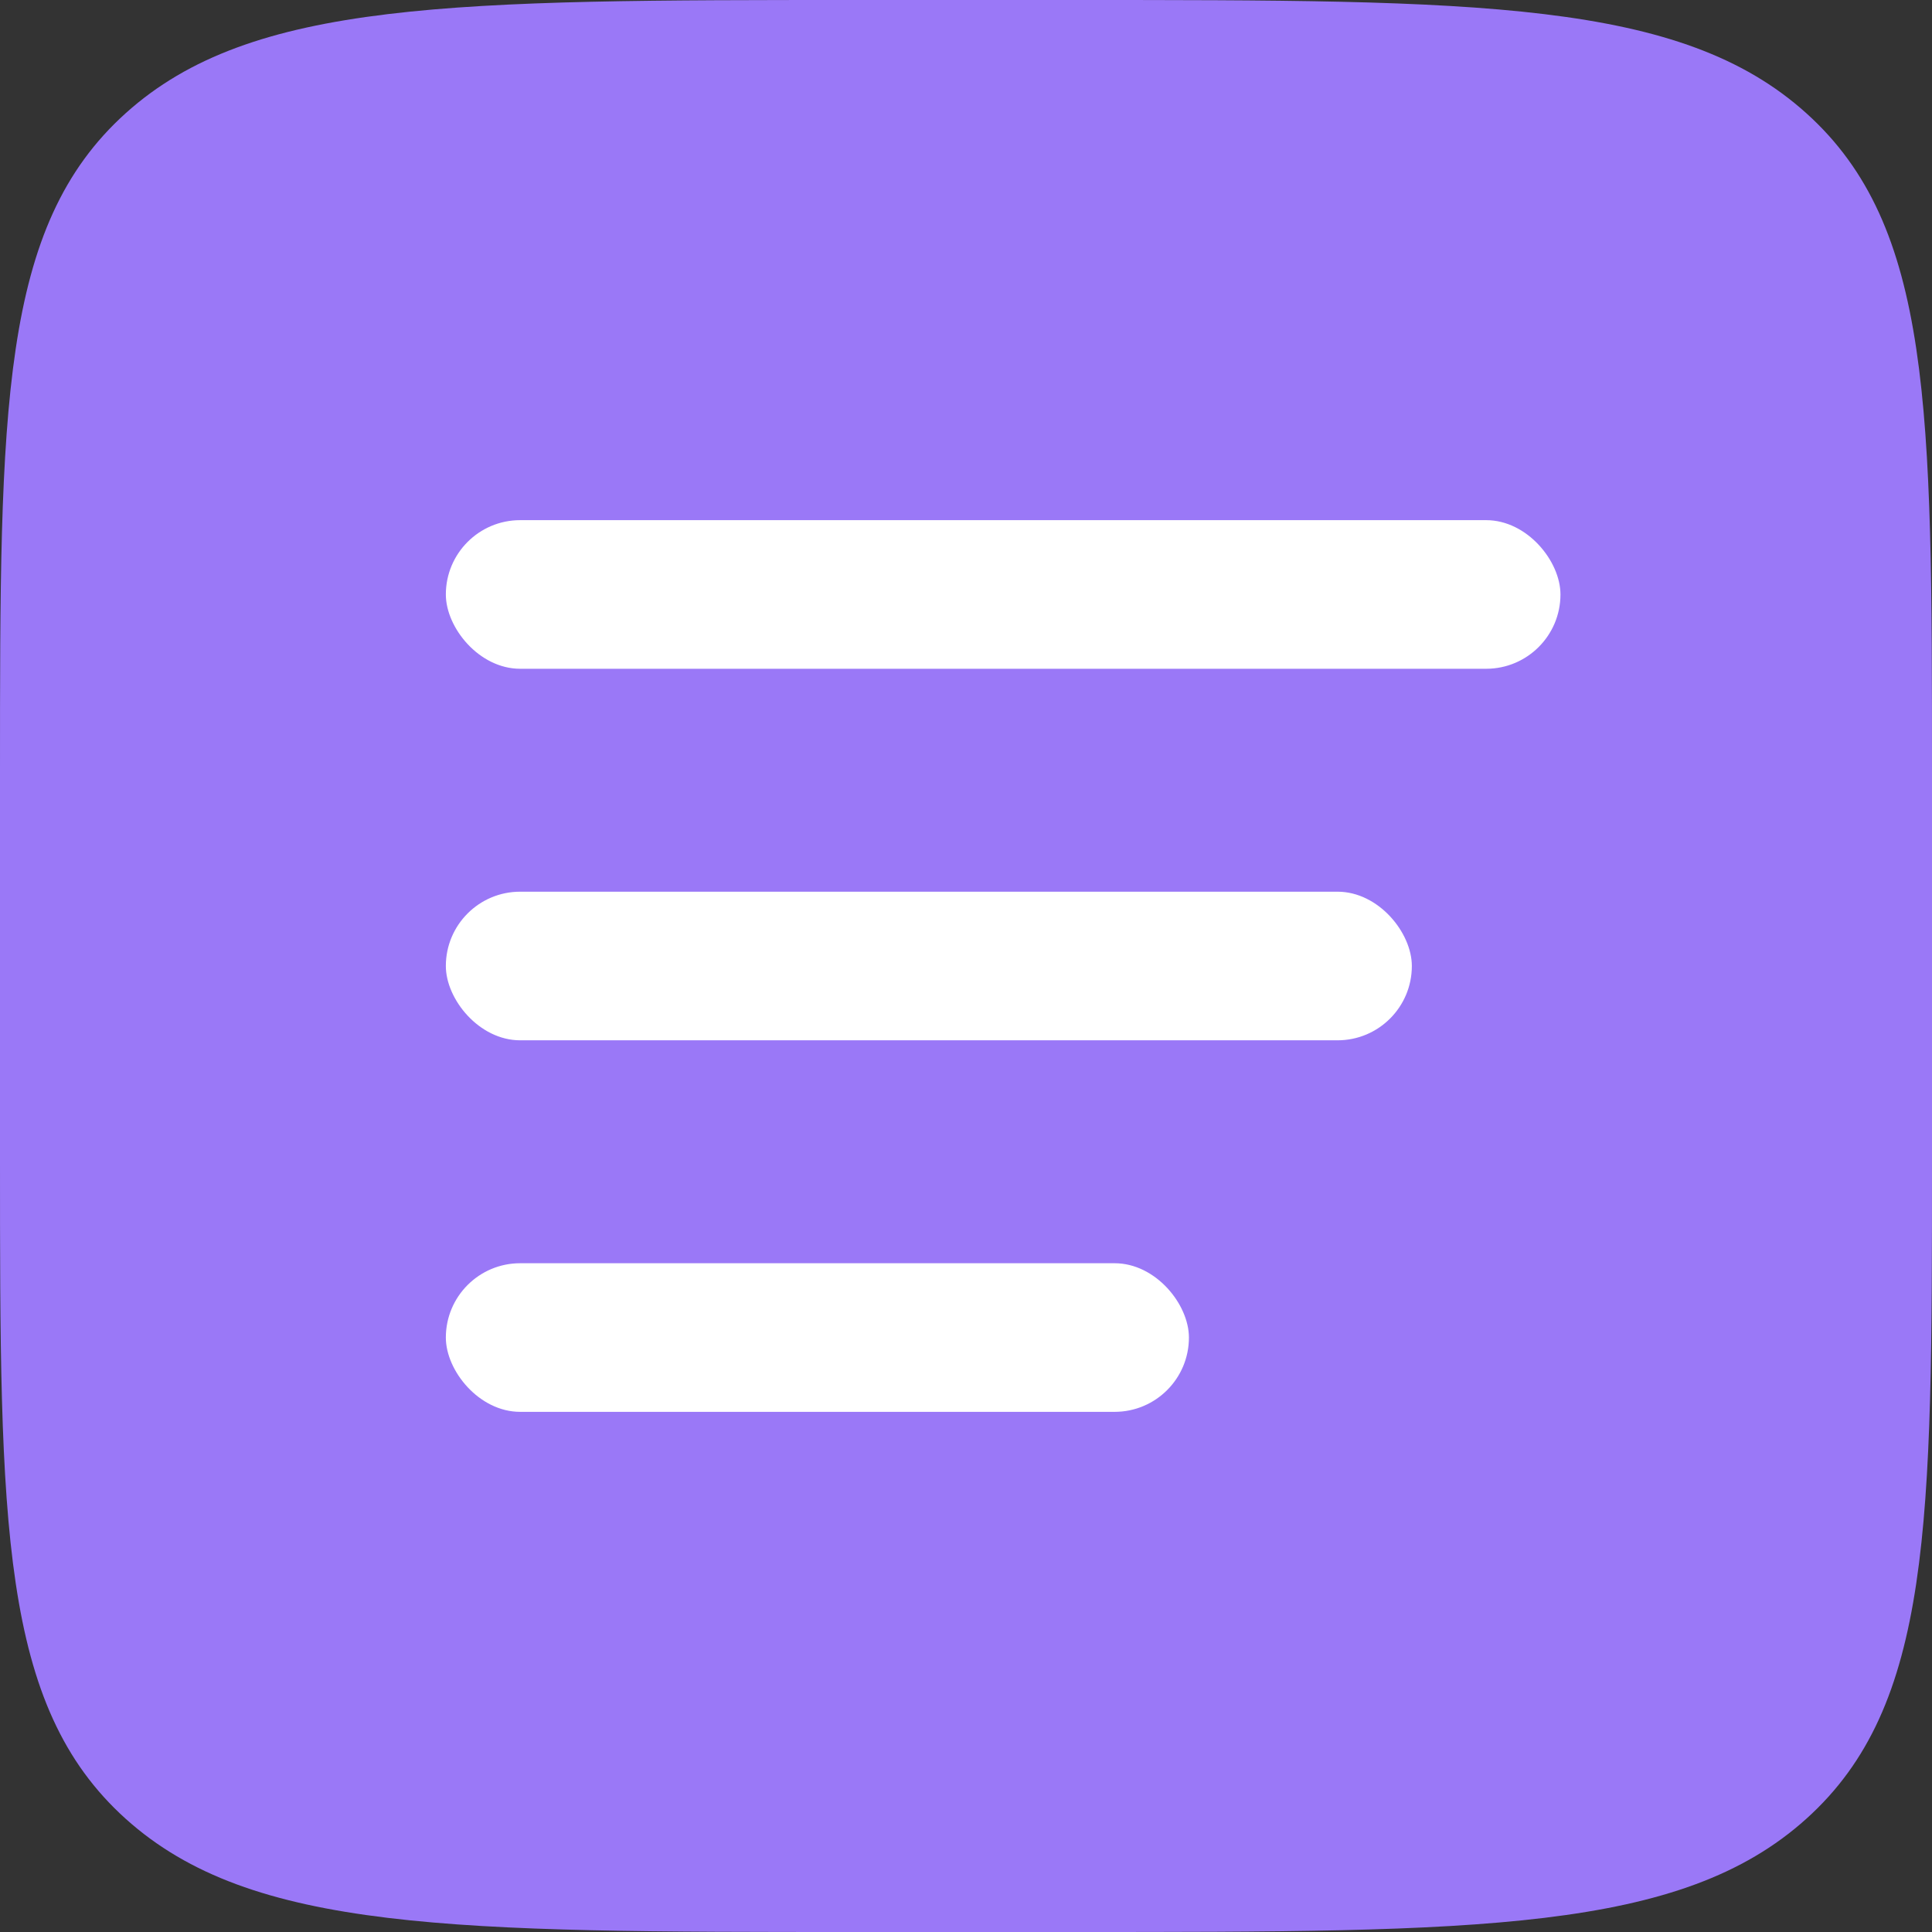 <svg width="26" height="26" viewBox="0 0 26 26" fill="none" xmlns="http://www.w3.org/2000/svg">
<rect x="0" y="0" width="26" height="26" fill="#333333" stroke="none"/>
<path d="M0 10.4C0 5.497 -1.72191e-07 3.046 1.692 1.523C3.385 1.54972e-07 6.108 0 11.556 0H14.444C19.892 0 22.616 1.54972e-07 24.308 1.523C26 3.046 26 5.497 26 10.4V15.6C26 20.503 26 22.954 24.308 24.477C22.616 26 19.892 26 14.444 26H11.556C6.108 26 3.385 26 1.692 24.477C-1.72191e-07 22.954 0 20.503 0 15.6V10.4Z" fill="#9A78F7"/>
<rect x="6" y="7" width="15" height="2" rx="1" fill="white"/>
<rect x="6" y="12" width="13" height="2" rx="1" fill="white"/>
<rect x="6" y="17" width="10" height="2" rx="1" fill="white"/>
</svg>
